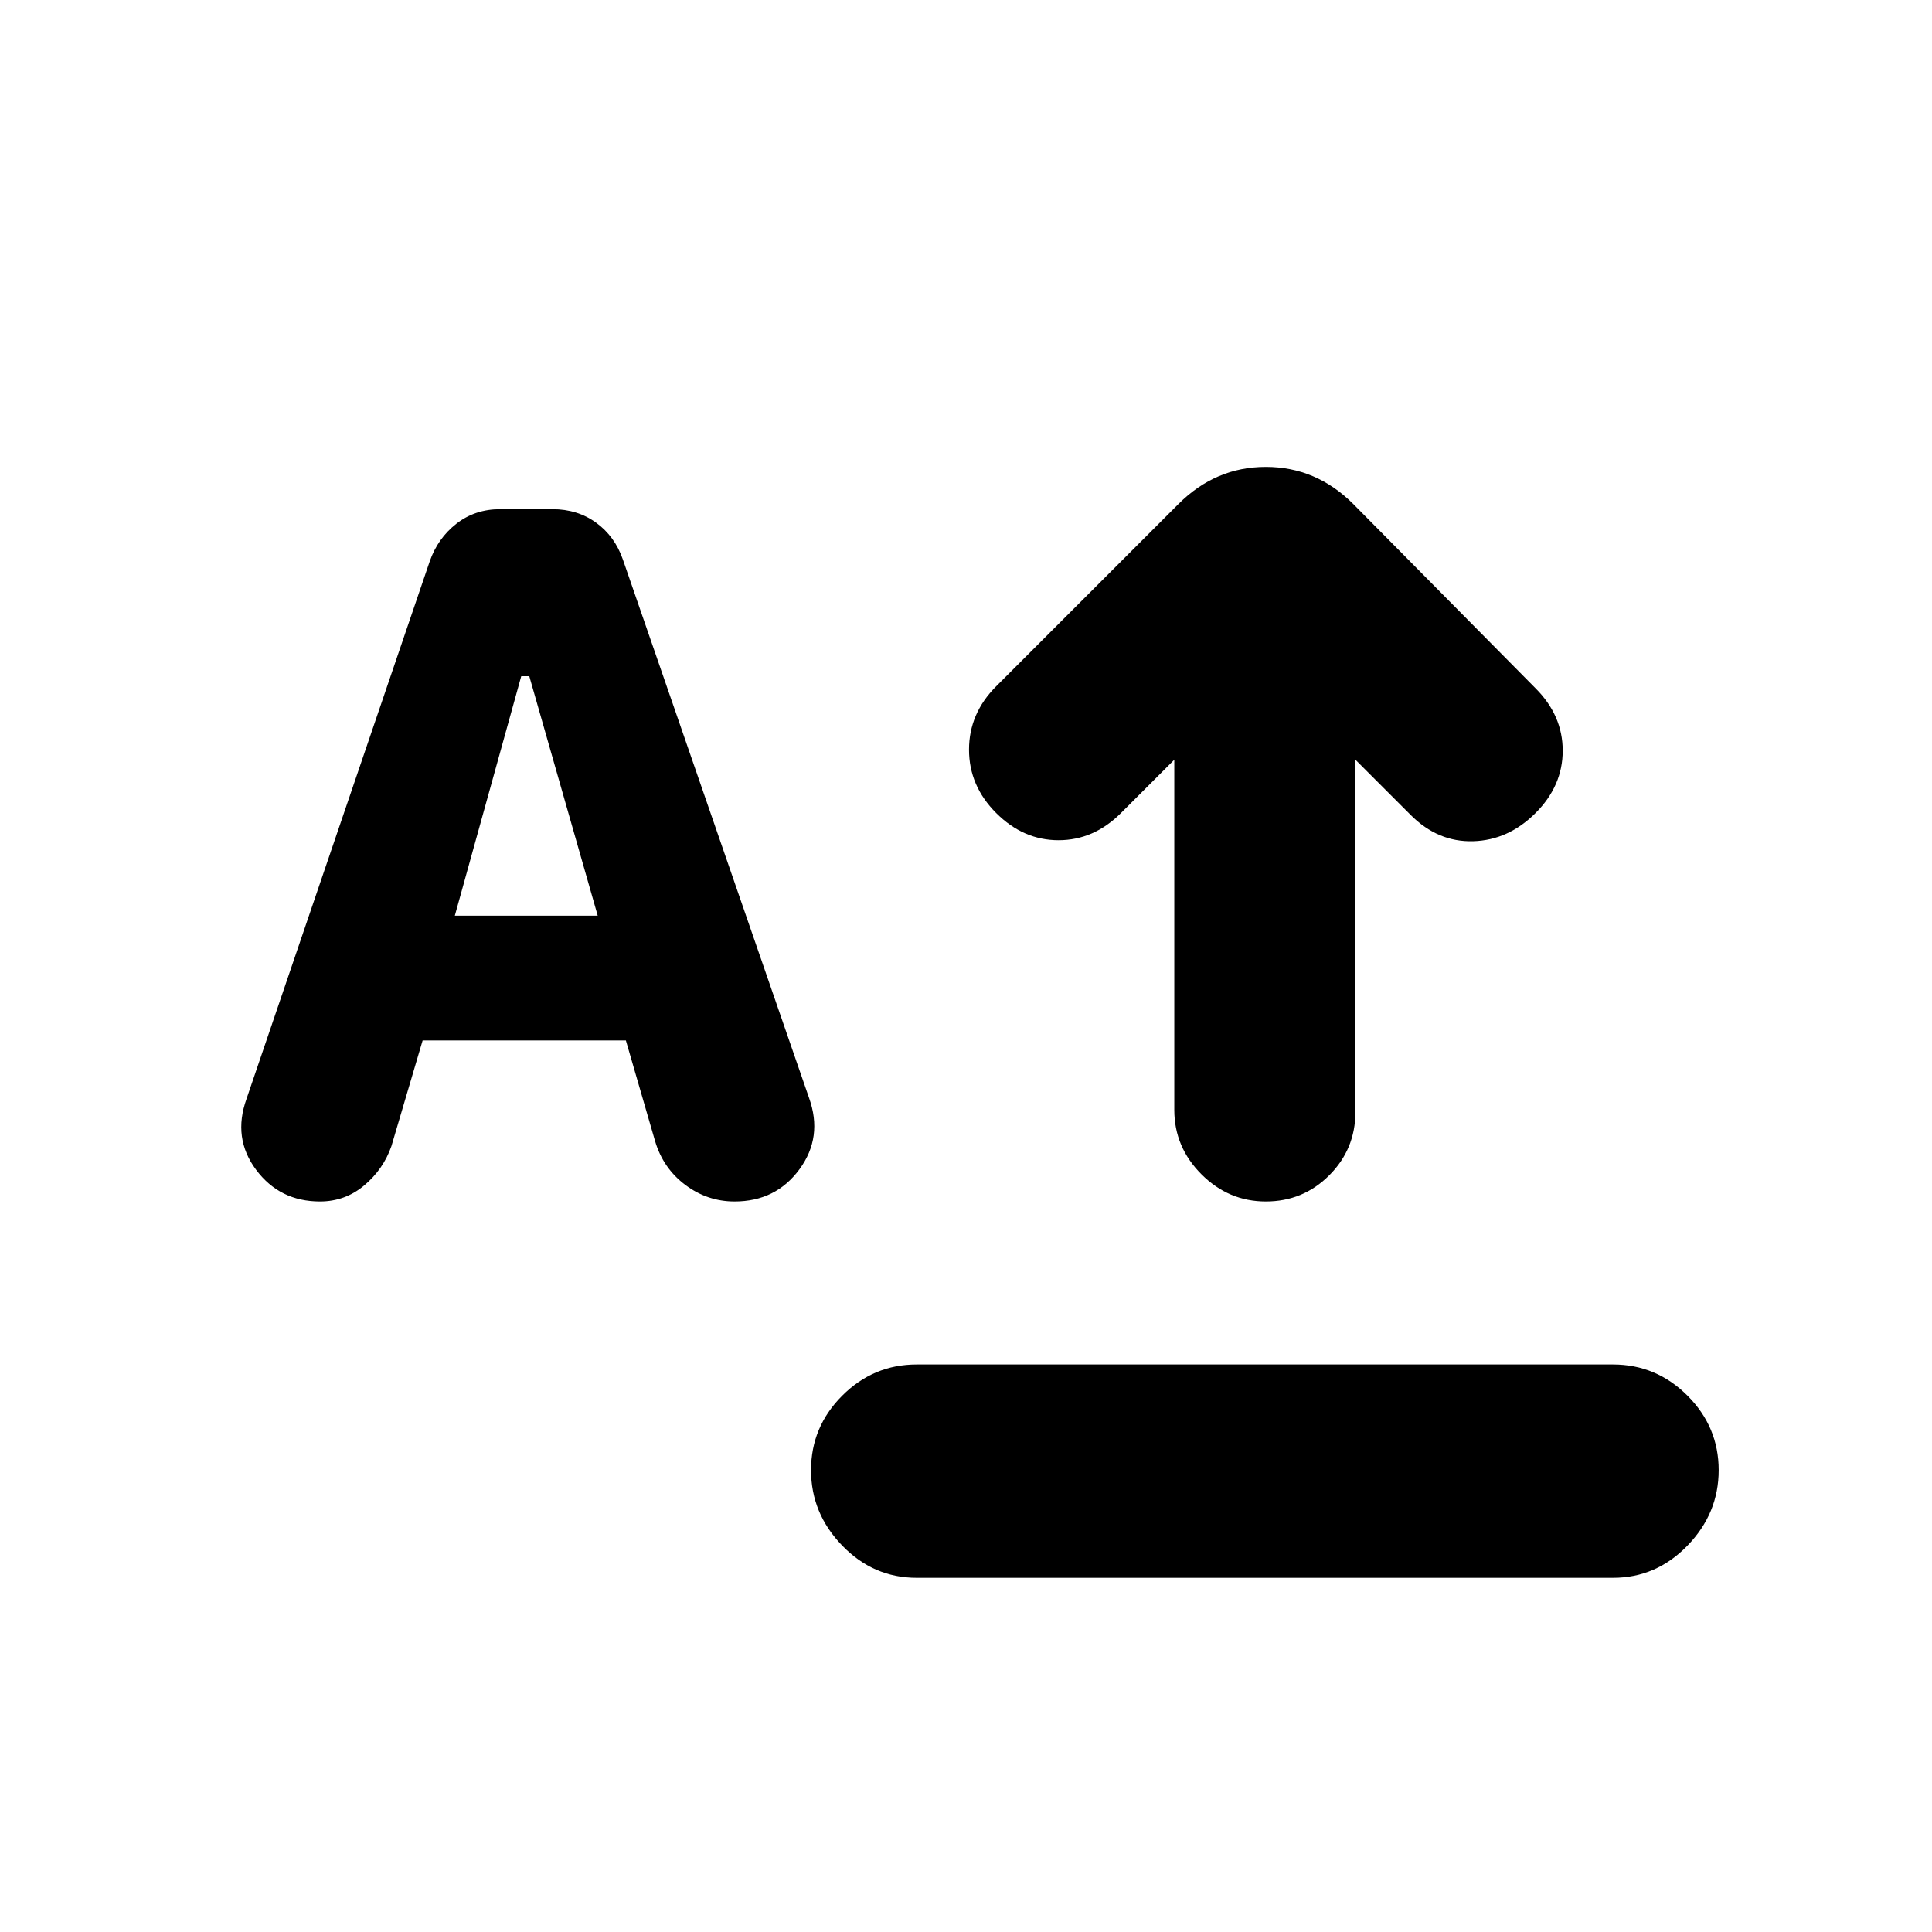 <svg xmlns="http://www.w3.org/2000/svg" height="24" viewBox="0 -960 960 960" width="24"><path d="M455.5-176q-21.5 0-37-16T403-229.5q0-21.5 15.5-37t37-15.5h346q21.5 0 37 15.5t15.5 37q0 21.5-15.5 37.5t-37 16h-346ZM629-363q-18.5 0-32-13.5t-13.5-32v-174L557-556q-13.5 13.5-31 13.5T495-556q-13.5-13.5-13.5-31.5T495-619l90.5-90.5Q604-728 629-728t43.5 18.5L763-618q13.5 13.5 13.5 31T763-556q-13.5 13.5-31 14t-31-13l-27.5-27.5v175q0 18.5-13 31.5T629-363Zm-470 0q-20 0-31.75-15.75T122.5-414l91-267q4-11.5 13.25-18.75T248.5-707h26q12.5 0 21.75 6.75T309.5-682L402-414.5q7 19.5-4.75 35.5T365-363q-13.5 0-24.5-8.25t-15-21.75L311-443H210l-15.5 52.5q-4 11.5-13.5 19.5t-22 8Zm67-142h71l-34-119h-4l-33 119Z"/></svg>
